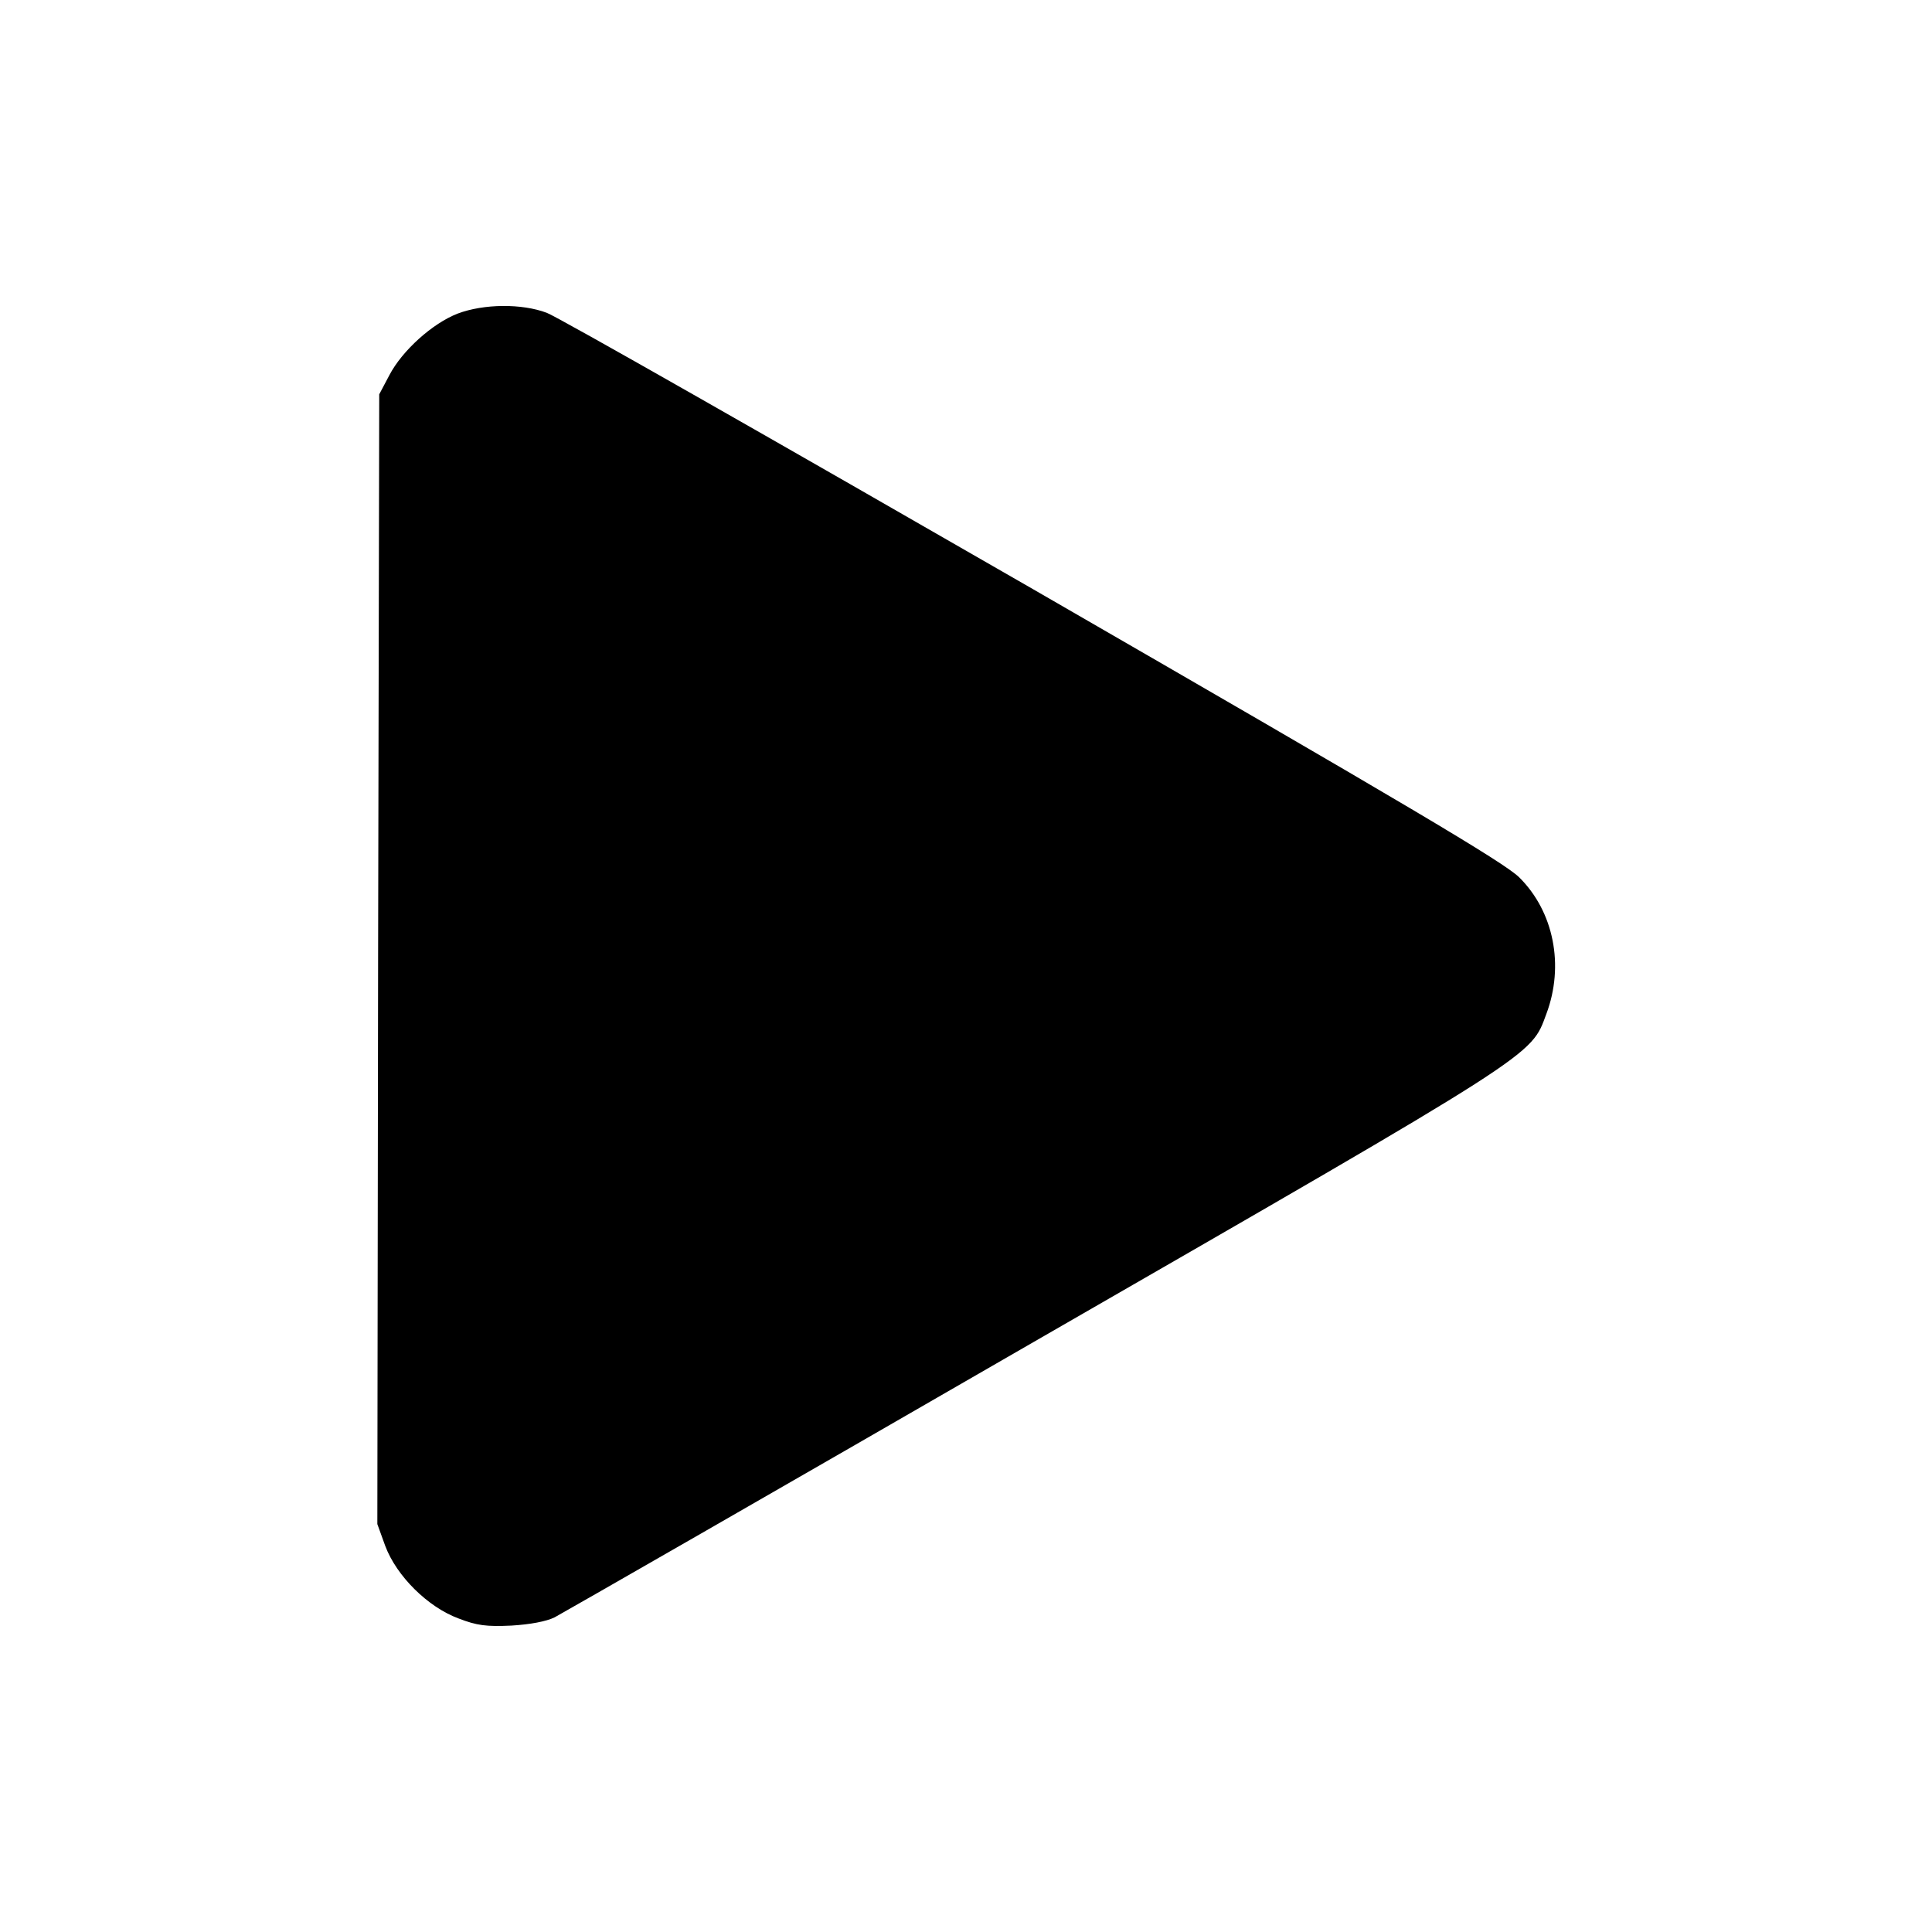 <?xml version="1.0" standalone="no"?>
<!DOCTYPE svg PUBLIC "-//W3C//DTD SVG 20010904//EN"
 "http://www.w3.org/TR/2001/REC-SVG-20010904/DTD/svg10.dtd">
<svg version="1.0" xmlns="http://www.w3.org/2000/svg"
 width="512pt" height="512pt" viewBox="0 0 512 512"
 preserveAspectRatio="xMidYMid meet">

<g transform="translate(0,512) scale(0.1,-0.1)"
fill="#000000" stroke="none">
<path d="M1213 4289 c-67 -26 -147 -98 -181 -163 l-27 -51 -3 -1497 -2 -1497
21 -58 c30 -80 113 -162 194 -192 49 -19 74 -22 140 -19 50 3 93 11 115 22 19
10 591 338 1270 730 1346 775 1316 756 1358 869 48 128 20 271 -72 362 -41 40
-296 191 -1289 764 -681 392 -1260 722 -1288 732 -66 25 -167 24 -236 -2z"/>
</g>
</svg>
